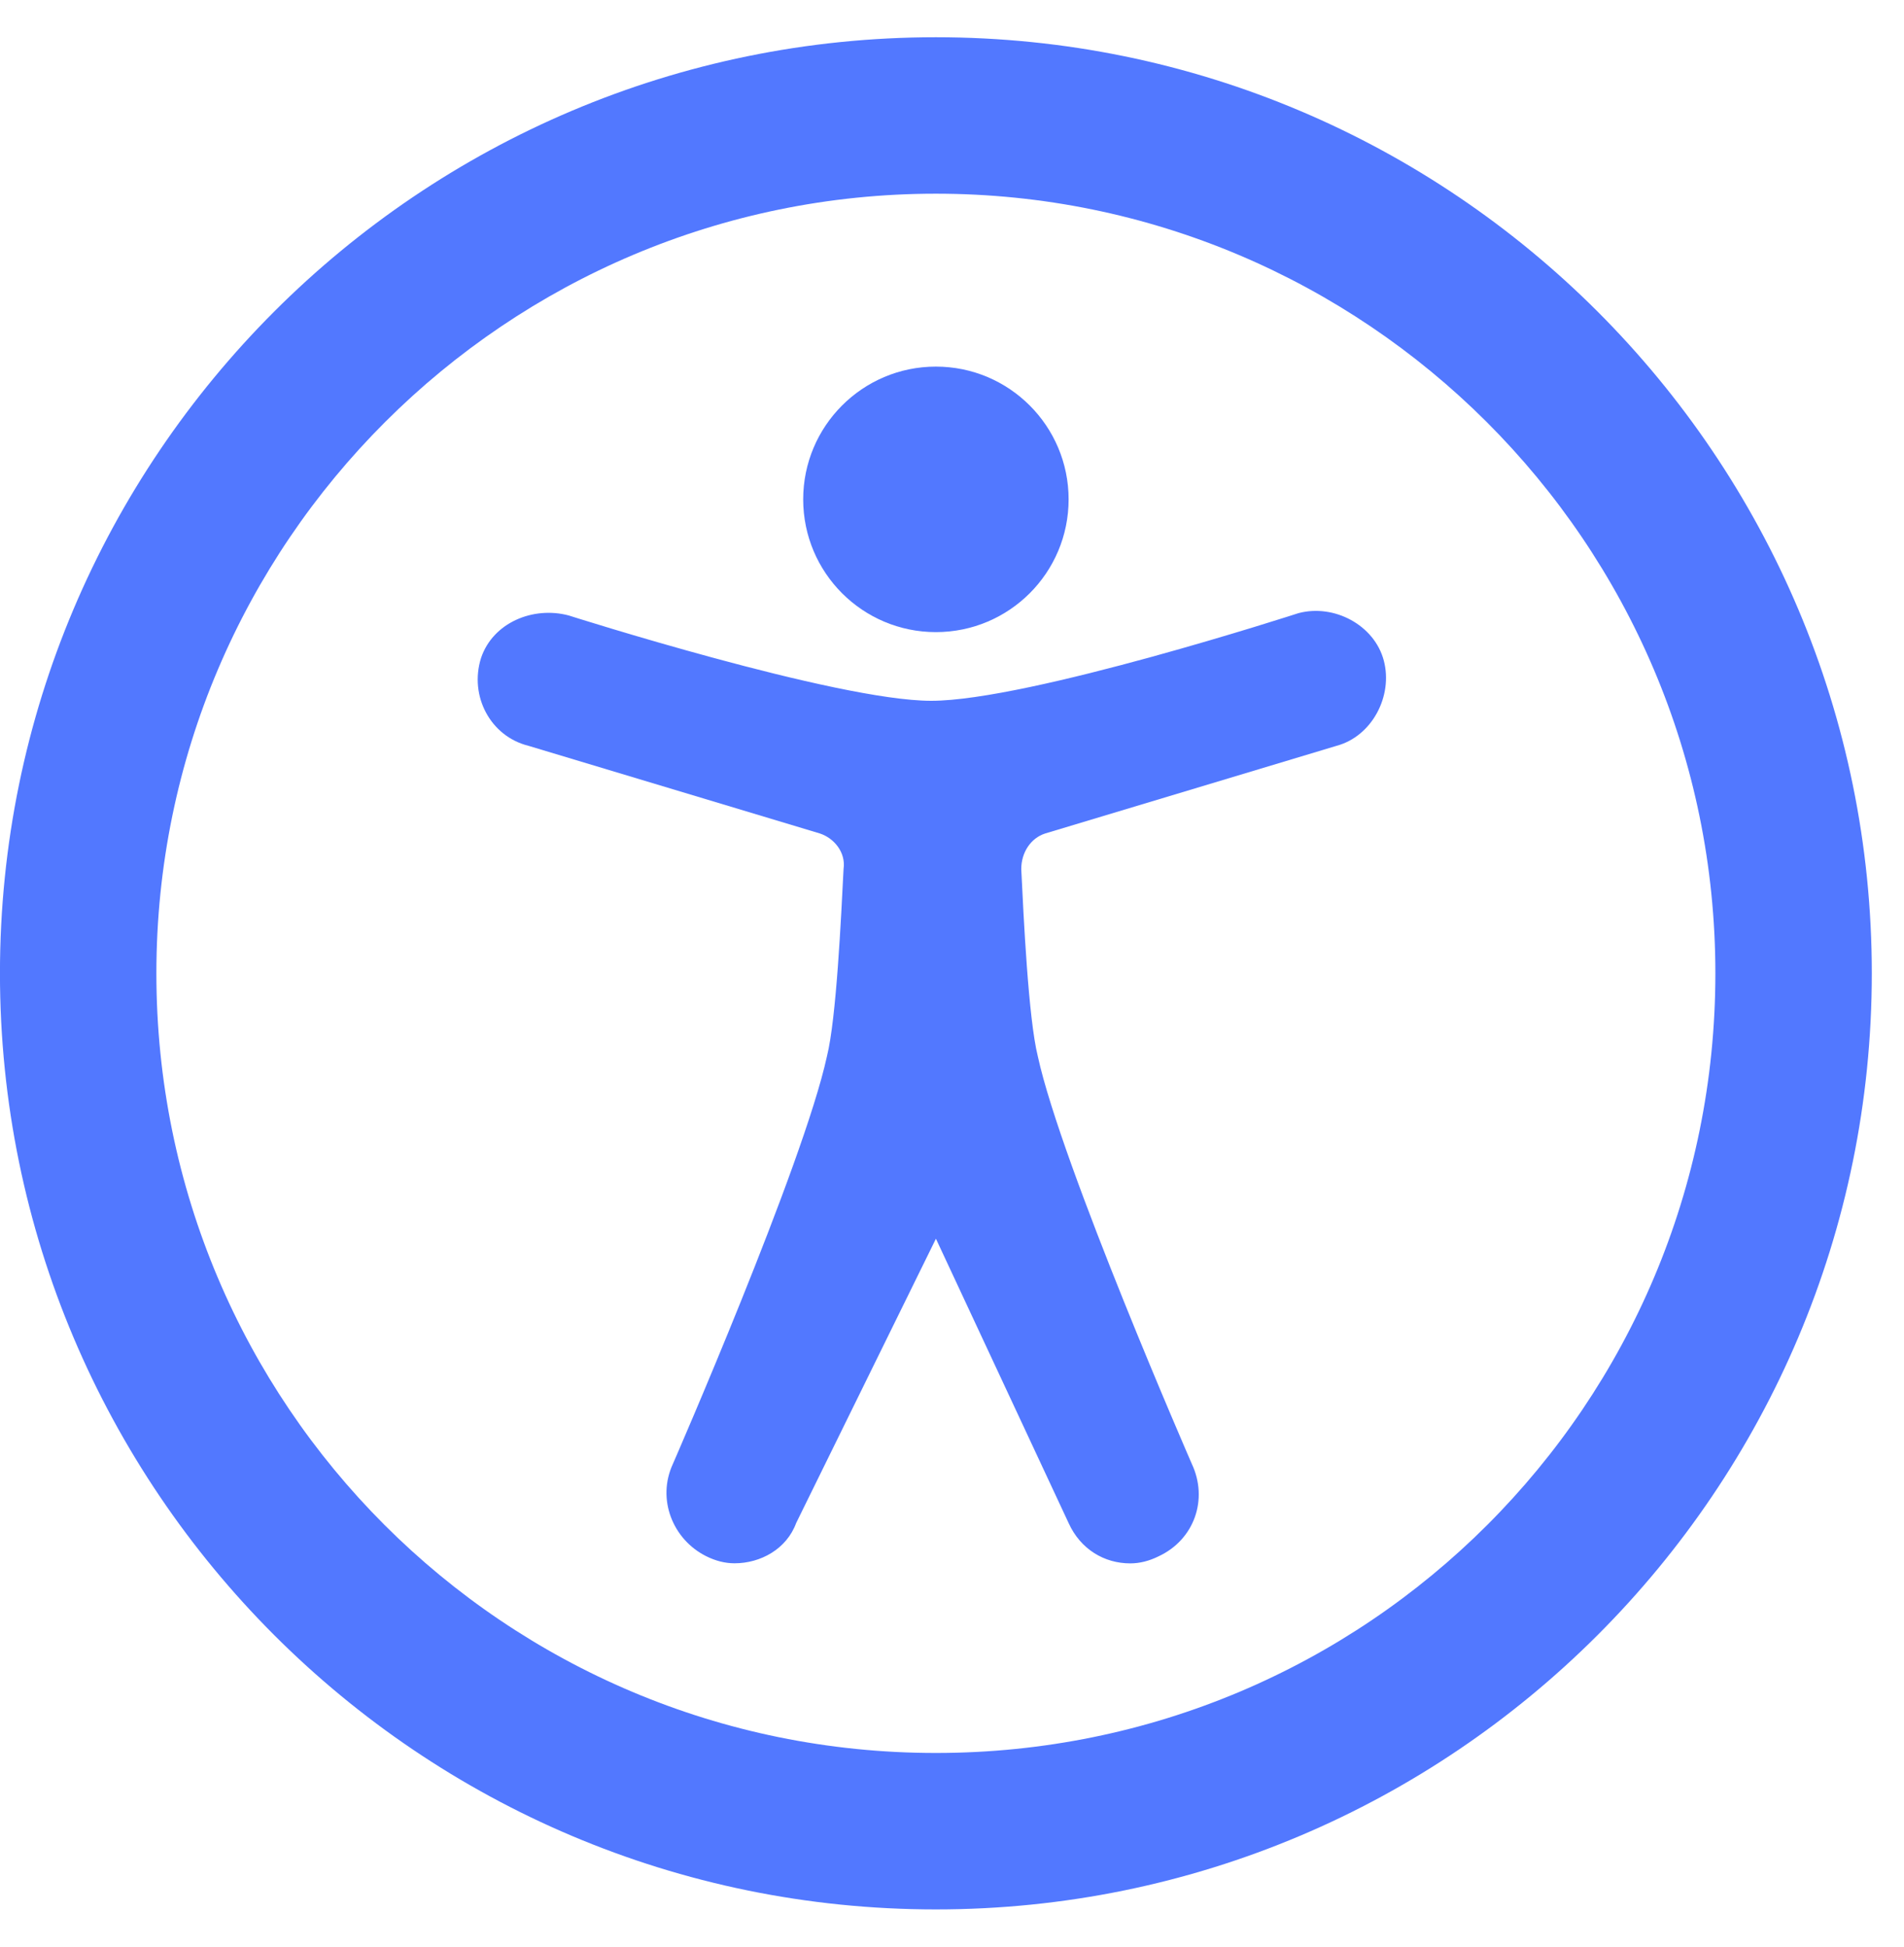 <svg width="45" height="46" viewBox="0 0 45 46" fill="none" xmlns="http://www.w3.org/2000/svg">
<path d="M25.257 35.992C25.537 36.608 26.097 36.943 26.713 36.943C26.937 36.943 27.162 36.886 27.385 36.775C28.225 36.383 28.562 35.431 28.168 34.592C28.168 34.592 25.088 27.534 24.528 24.96C24.305 24.063 24.191 21.657 24.137 20.537C24.137 20.145 24.36 19.808 24.697 19.697L31.585 17.625C32.425 17.402 32.928 16.448 32.705 15.608C32.482 14.768 31.528 14.265 30.688 14.489C30.688 14.489 24.305 16.56 22.008 16.56C19.768 16.56 13.44 14.543 13.44 14.543C12.6 14.32 11.648 14.712 11.368 15.552C11.088 16.448 11.591 17.4 12.488 17.623L19.377 19.695C19.714 19.806 19.994 20.143 19.937 20.535C19.88 21.655 19.768 24.063 19.545 24.958C18.985 27.535 15.905 34.589 15.905 34.589C15.514 35.429 15.905 36.381 16.688 36.772C16.911 36.884 17.137 36.941 17.36 36.941C17.977 36.941 18.591 36.604 18.817 35.989L22.12 29.271L25.257 35.992Z" fill="#5278FF"/>
<path d="M25.256 11.8C25.256 13.533 23.852 14.937 22.119 14.937C20.387 14.937 18.983 13.533 18.983 11.8C18.983 10.068 20.387 8.663 22.119 8.663C23.852 8.663 25.256 10.068 25.256 11.8Z" fill="#5278FF"/>
<path d="M44.239 23C44.239 10.791 34.328 0.88 22.119 0.88C9.911 0.88 -0.001 10.791 -0.001 23C-0.001 35.209 9.911 45.12 22.119 45.12C34.328 45.12 44.239 35.209 44.239 23ZM3.696 23C3.696 12.809 11.985 4.577 22.119 4.577C32.256 4.577 40.542 12.809 40.542 23C40.542 33.191 32.311 41.423 22.119 41.423C11.928 41.423 3.696 33.191 3.696 23Z" fill="#5278FF"/>
</svg>

